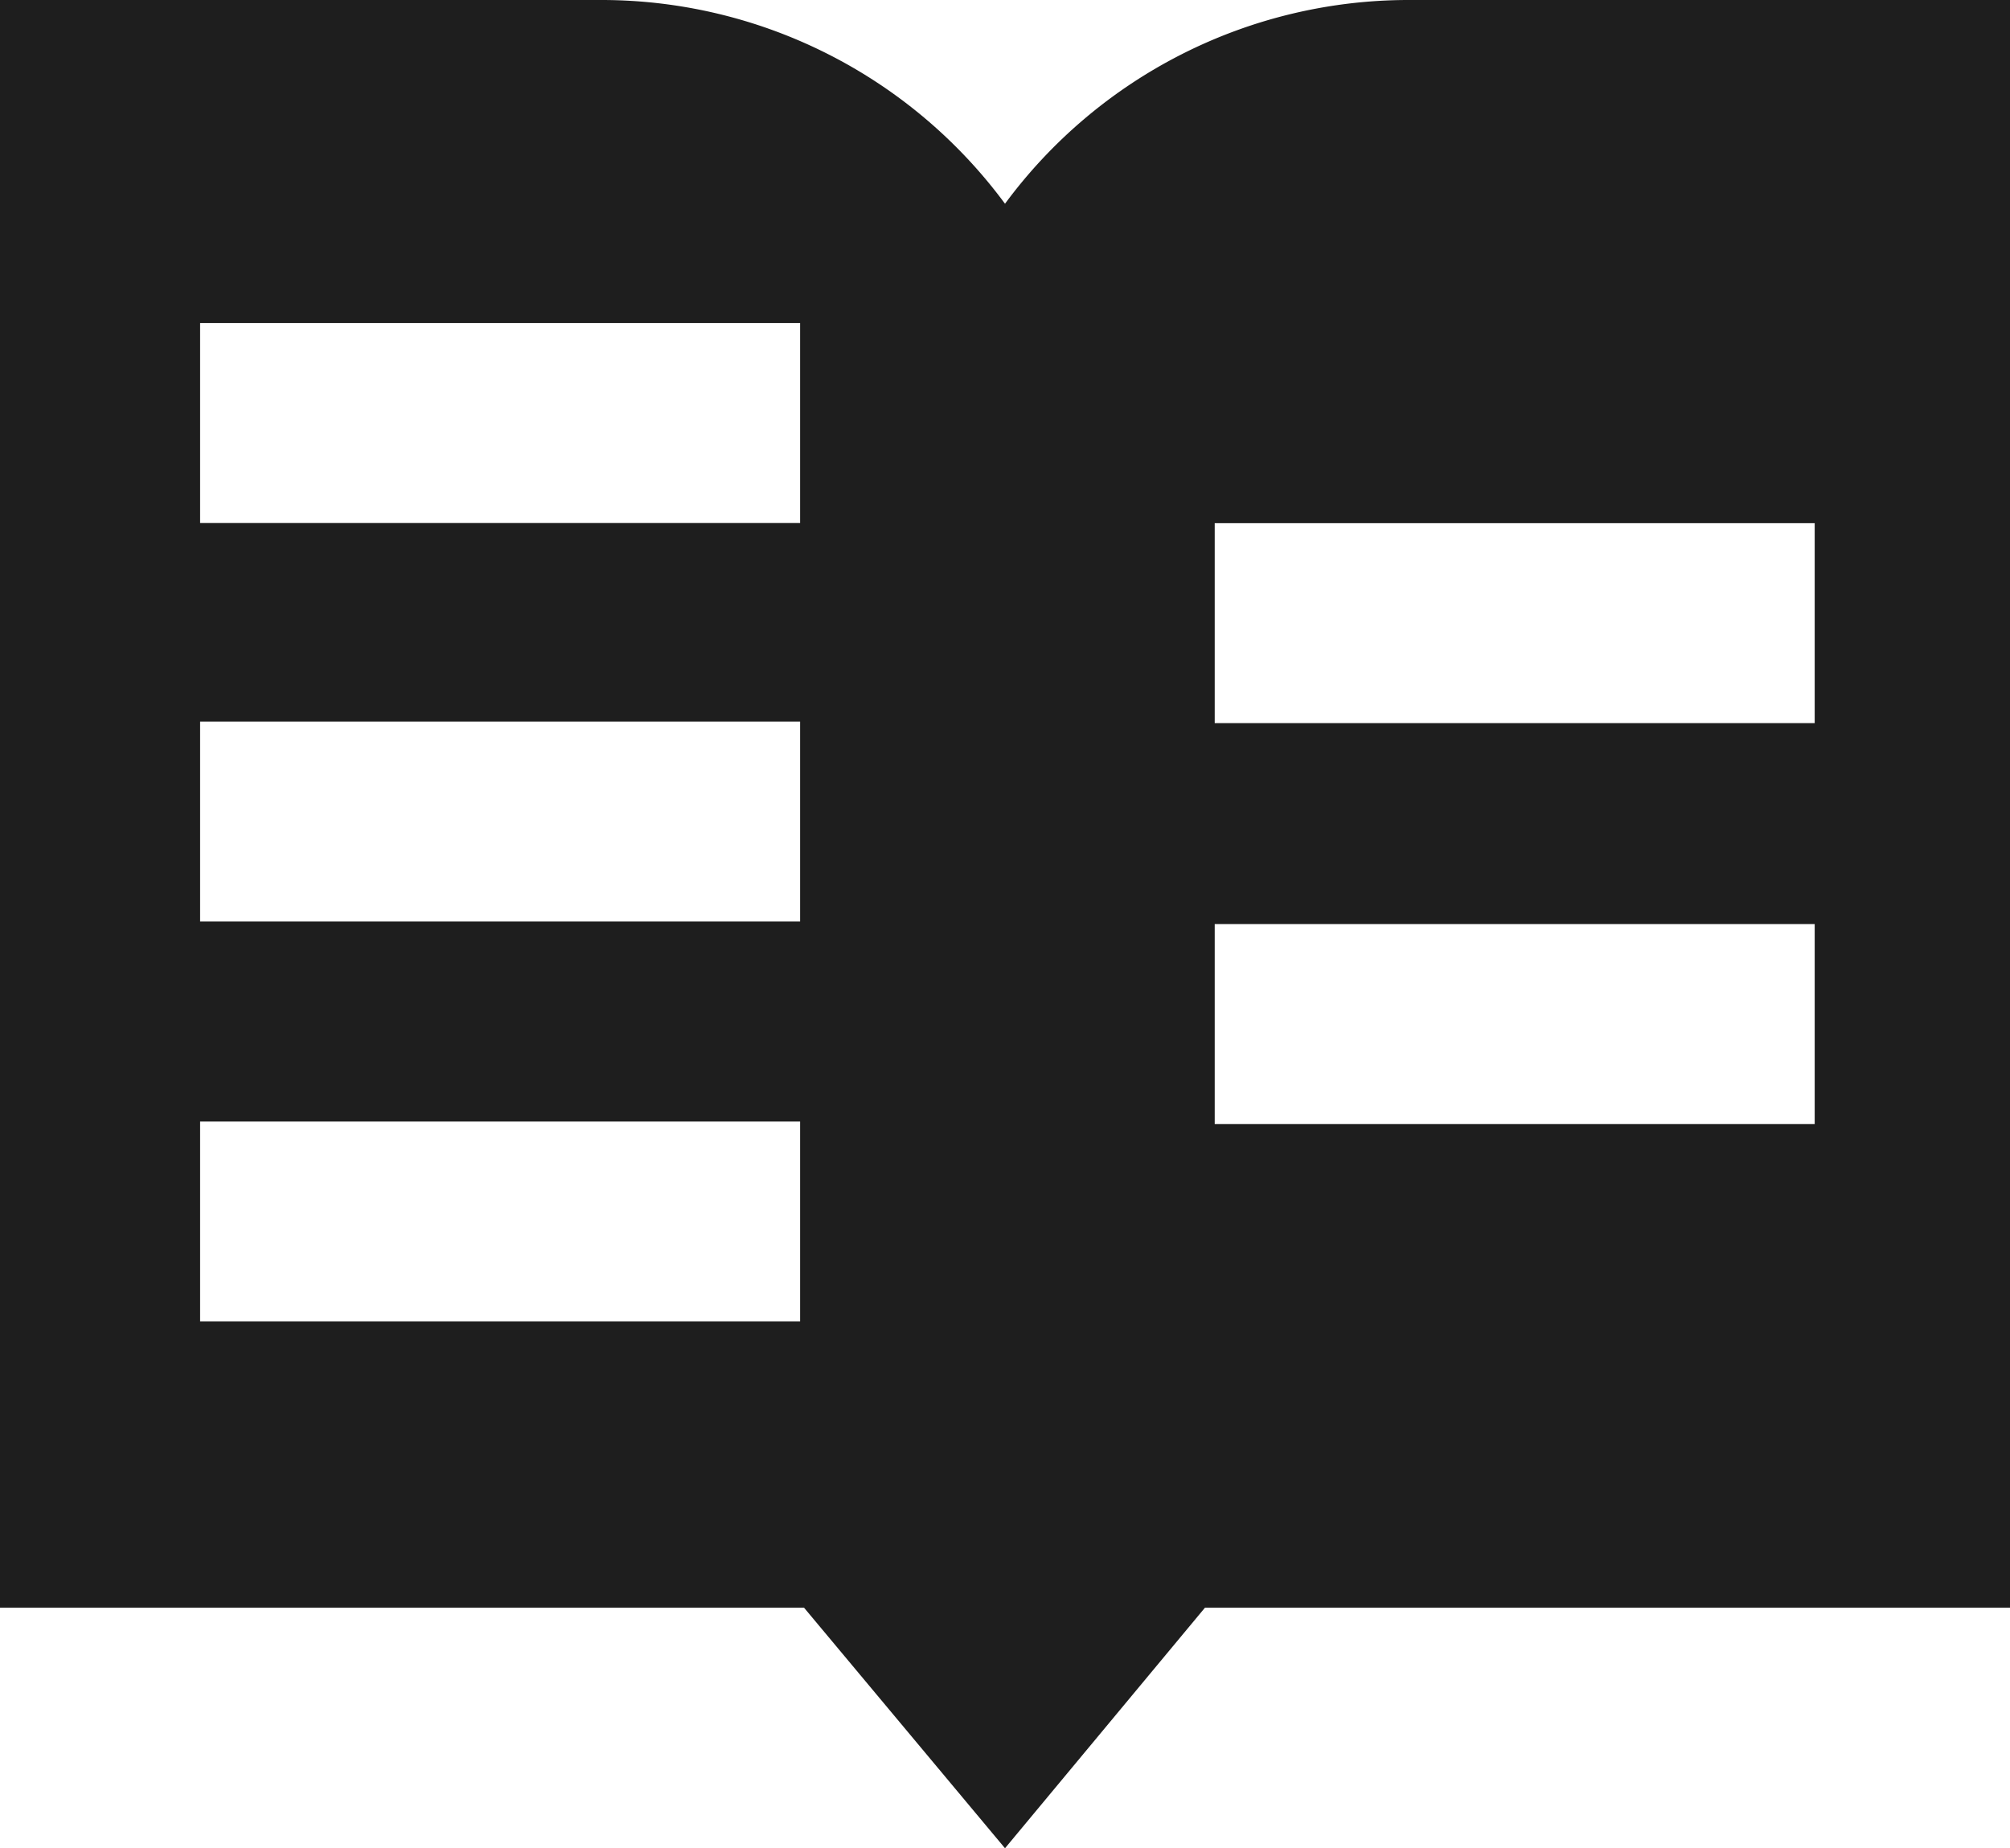 <svg xmlns="http://www.w3.org/2000/svg" width="18" height="16.555"><g id="Group_3514" data-name="Group 3514" transform="translate(-607.541 -391.506)"><path id="Path_1959" data-name="Path 1959" d="M618.558 389.506a4.492 4.492 0 00-3.6 1.825 4.492 4.492 0 00-3.6-1.825h-5.4v14.4h7.2l1.8 2.155 1.791-2.155h7.209v-14.4zm-5.435 11.836h-5.373v-1.79h5.373zm0-3.582h-5.373v-1.791h5.373zm0-3.569h-5.373V392.4h5.373zm9.086 5.383h-5.373v-1.791h5.373zm0-3.591h-5.373v-1.791h5.373z" transform="translate(1.583 2)" fill="#1E1E1E"/></g></svg>